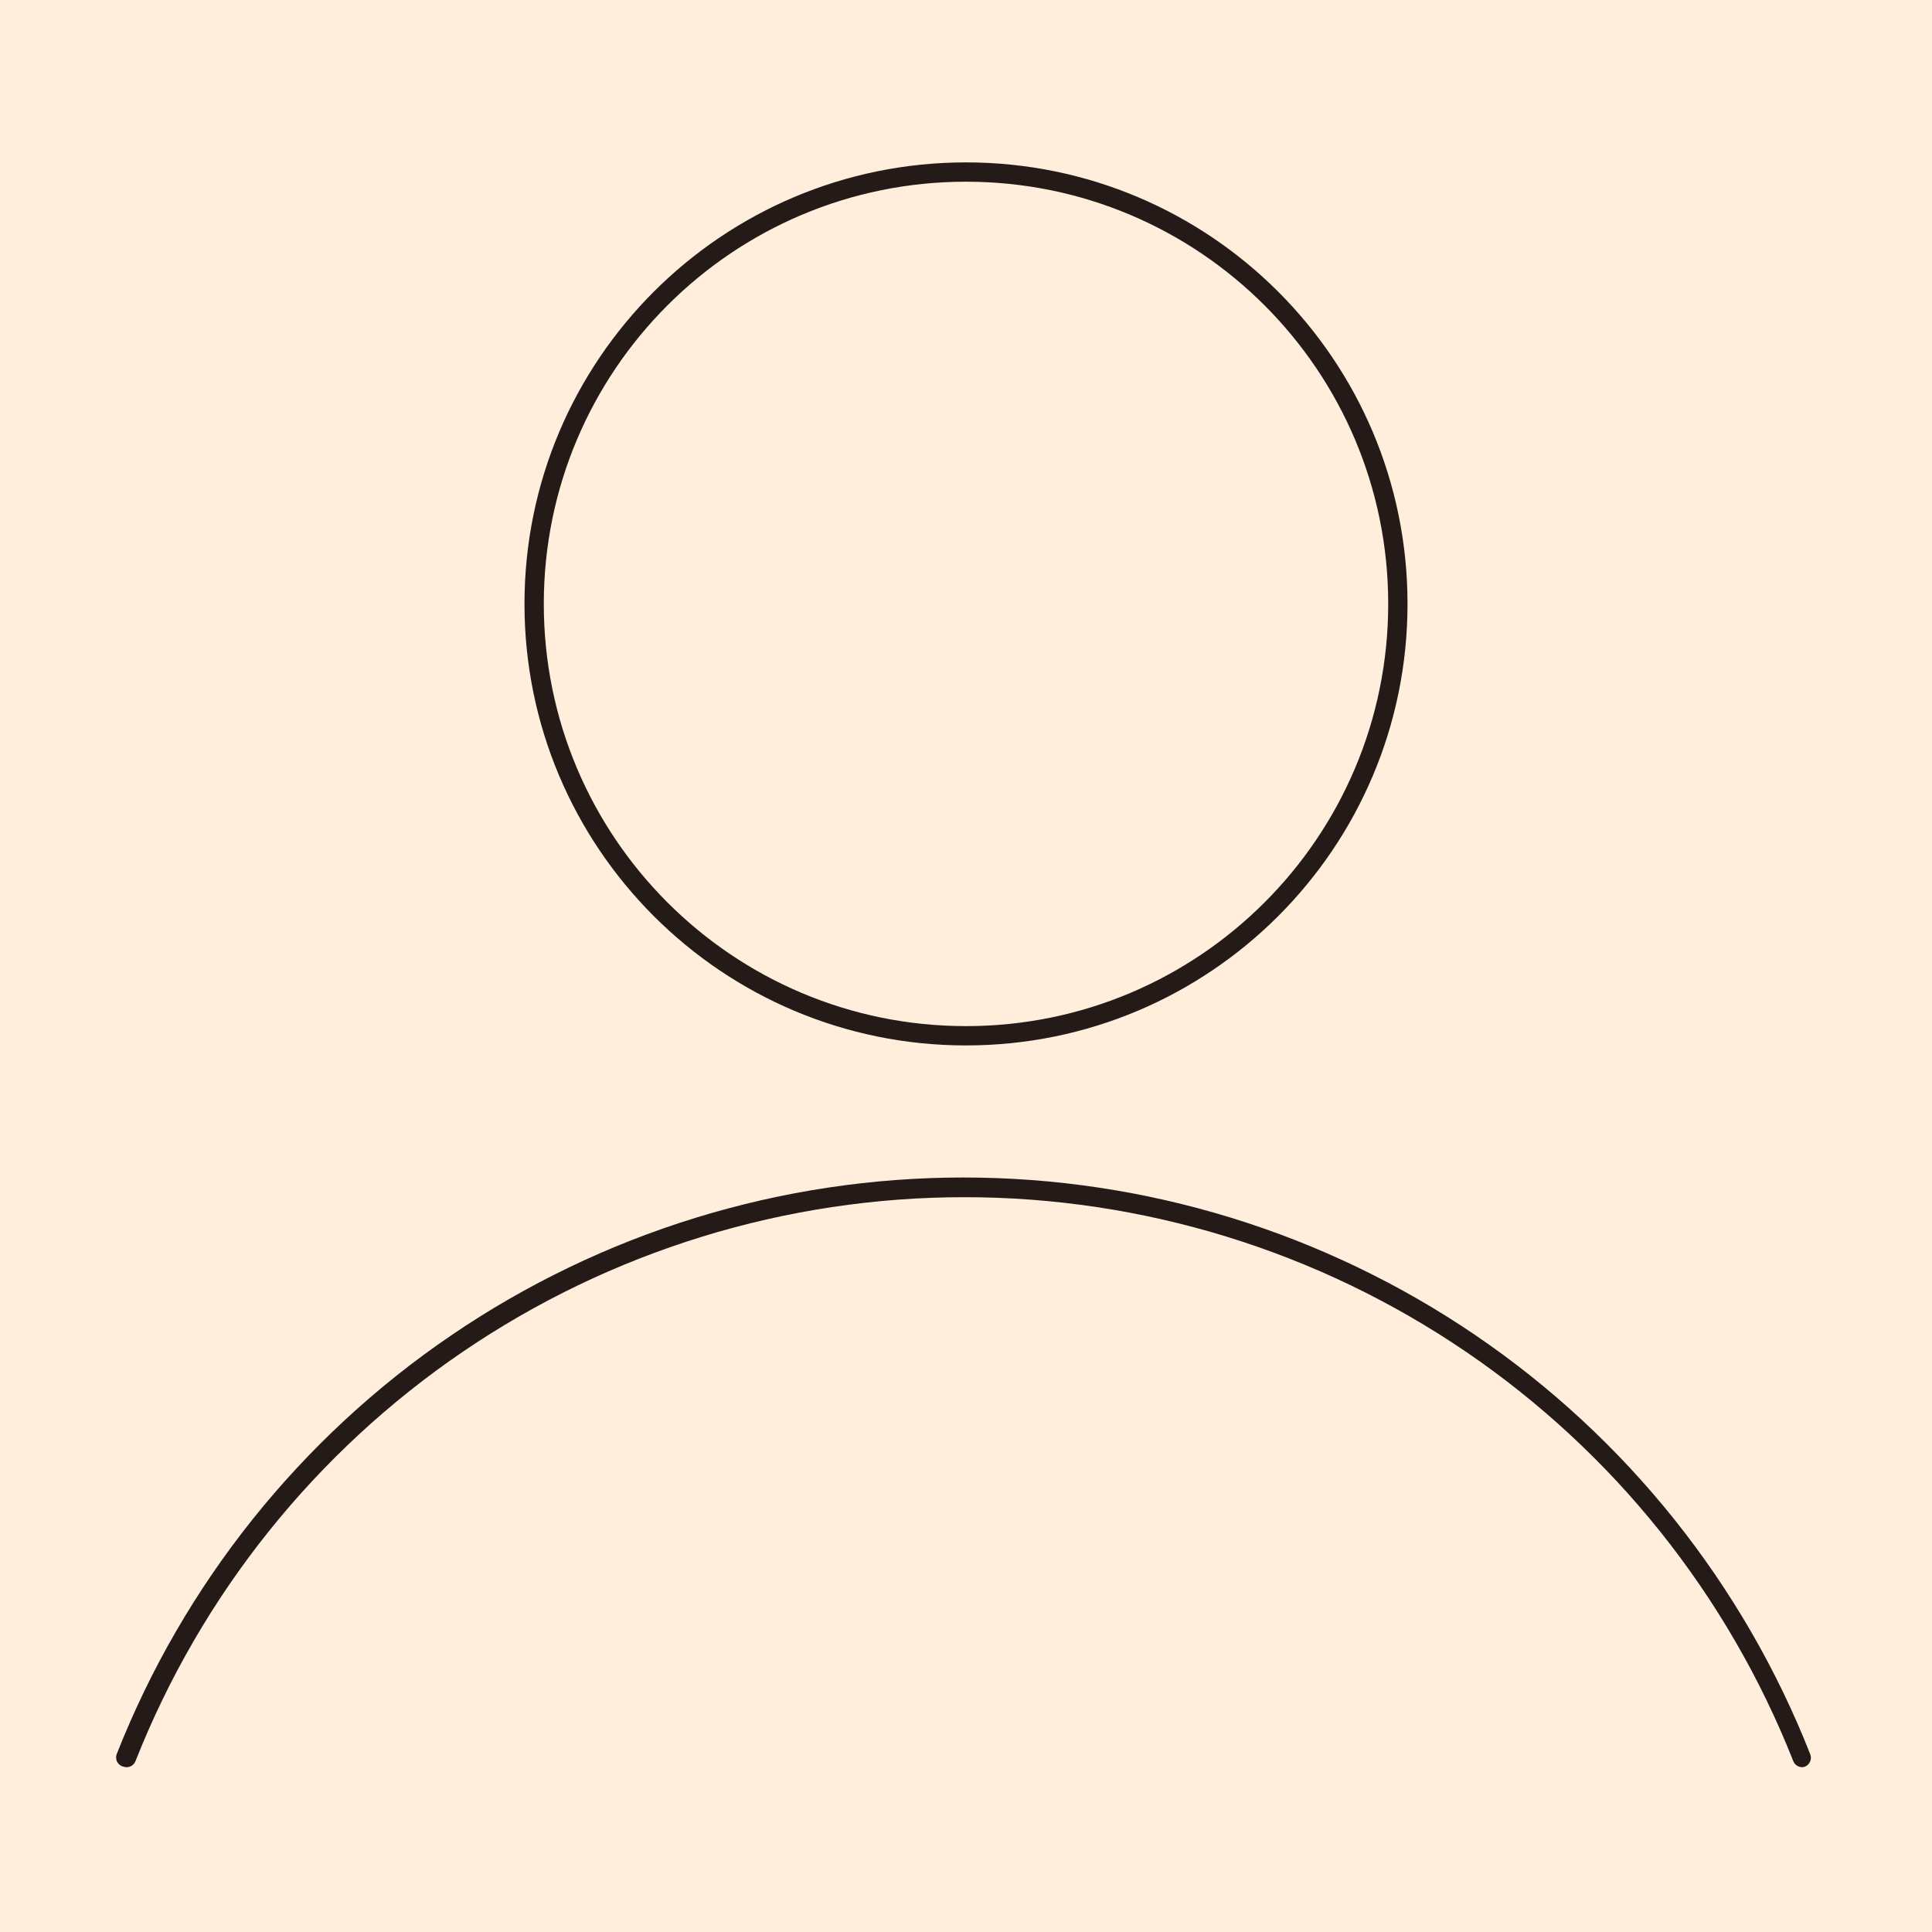 <svg xmlns="http://www.w3.org/2000/svg" xmlns:xlink="http://www.w3.org/1999/xlink" width="500" zoomAndPan="magnify" viewBox="0 0 375 375" height="500" preserveAspectRatio="xMidYMid meet" version="1.2"><defs><clipPath id="43b7dbd1c1"><path d="M 101.801 31.52 L 273.199 31.52 L 273.199 202.918 L 101.801 202.918 Z M 101.801 31.52 "/></clipPath><clipPath id="0c57d27c86"><path d="M 187.5 31.52 C 140.168 31.52 101.801 69.887 101.801 117.219 C 101.801 164.547 140.168 202.918 187.5 202.918 C 234.832 202.918 273.199 164.547 273.199 117.219 C 273.199 69.887 234.832 31.52 187.5 31.52 Z M 187.5 31.52 "/></clipPath><clipPath id="3b81708097"><path d="M 22 228.555 L 352 228.555 L 352 343.305 L 22 343.305 Z M 22 228.555 "/></clipPath></defs><g id="d78172cda3"><rect x="0" width="375" y="0" height="375" style="fill:#ffffff;fill-opacity:1;stroke:none;"/><rect x="0" width="375" y="0" height="375" style="fill:#ffeedc;fill-opacity:1;stroke:none;"/><g clip-rule="nonzero" clip-path="url(#43b7dbd1c1)"><g clip-rule="nonzero" clip-path="url(#0c57d27c86)"><path style="fill:none;stroke-width:10;stroke-linecap:butt;stroke-linejoin:miter;stroke:#241b19;stroke-opacity:1;stroke-miterlimit:4;" d="M 114.266 0.002 C 51.156 0.002 0 51.159 0 114.268 C 0 177.372 51.156 228.534 114.266 228.534 C 177.375 228.534 228.531 177.372 228.531 114.268 C 228.531 51.159 177.375 0.002 114.266 0.002 Z M 114.266 0.002 " transform="matrix(0.75,0,0,0.75,101.801,31.518)"/></g></g><g clip-rule="nonzero" clip-path="url(#3b81708097)"><path style=" stroke:none;fill-rule:nonzero;fill:#241b19;fill-opacity:1;" d="M 349.797 343.012 C 349.418 343.008 349.07 342.898 348.758 342.688 C 348.445 342.473 348.215 342.191 348.074 341.836 C 346.492 337.832 344.766 333.887 342.887 330.012 C 341.012 326.133 338.992 322.332 336.832 318.605 C 334.672 314.879 332.379 311.234 329.945 307.68 C 327.512 304.125 324.953 300.664 322.262 297.301 C 319.57 293.938 316.758 290.68 313.824 287.523 C 310.891 284.371 307.84 281.332 304.68 278.406 C 301.52 275.48 298.254 272.676 294.883 269.992 C 291.512 267.312 288.047 264.758 284.484 262.336 C 280.922 259.914 277.273 257.625 273.543 255.477 C 269.809 253.324 266.004 251.316 262.121 249.449 C 258.238 247.582 254.293 245.863 250.281 244.293 C 246.27 242.723 242.207 241.301 238.09 240.035 C 233.973 238.766 229.812 237.656 225.613 236.699 C 221.414 235.742 217.184 234.941 212.926 234.301 C 208.664 233.66 204.387 233.18 200.09 232.855 C 195.797 232.535 191.492 232.375 187.188 232.375 C 182.879 232.375 178.578 232.535 174.281 232.855 C 169.984 233.18 165.707 233.66 161.449 234.301 C 157.188 234.941 152.957 235.742 148.758 236.699 C 144.559 237.656 140.398 238.766 136.285 240.035 C 132.168 241.301 128.102 242.723 124.09 244.293 C 120.082 245.863 116.133 247.582 112.25 249.449 C 108.371 251.316 104.562 253.324 100.828 255.477 C 97.098 257.625 93.449 259.914 89.891 262.336 C 86.328 264.758 82.859 267.312 79.492 269.992 C 76.121 272.676 72.852 275.48 69.691 278.406 C 66.531 281.332 63.484 284.371 60.551 287.523 C 57.613 290.68 54.801 293.938 52.113 297.301 C 49.422 300.664 46.859 304.125 44.426 307.68 C 41.996 311.234 39.699 314.879 37.539 318.605 C 35.379 322.332 33.359 326.133 31.484 330.012 C 29.609 333.887 27.879 337.832 26.297 341.836 C 26.207 342.062 26.078 342.266 25.91 342.441 C 25.742 342.617 25.547 342.754 25.324 342.855 C 25.102 342.953 24.867 343.008 24.625 343.016 C 24.379 343.023 24.145 342.984 23.914 342.902 C 23.664 342.84 23.438 342.727 23.234 342.57 C 23.031 342.41 22.871 342.219 22.746 341.992 C 22.625 341.766 22.555 341.523 22.535 341.266 C 22.516 341.012 22.547 340.762 22.633 340.52 C 24.242 336.422 26.008 332.391 27.922 328.422 C 29.832 324.457 31.891 320.57 34.098 316.758 C 36.301 312.945 38.645 309.223 41.129 305.586 C 43.609 301.949 46.227 298.41 48.973 294.969 C 51.719 291.527 54.594 288.195 57.59 284.969 C 60.586 281.742 63.699 278.633 66.926 275.641 C 70.156 272.648 73.492 269.777 76.938 267.035 C 80.379 264.293 83.922 261.68 87.562 259.203 C 91.199 256.723 94.926 254.383 98.742 252.184 C 102.555 249.984 106.445 247.93 110.414 246.02 C 114.379 244.109 118.414 242.352 122.512 240.742 C 126.613 239.137 130.766 237.684 134.973 236.387 C 139.18 235.09 143.434 233.953 147.723 232.973 C 152.016 231.992 156.34 231.176 160.695 230.52 C 165.047 229.863 169.422 229.371 173.812 229.043 C 178.203 228.715 182.602 228.551 187.004 228.551 C 191.406 228.551 195.805 228.715 200.195 229.043 C 204.586 229.371 208.957 229.863 213.312 230.52 C 217.664 231.176 221.988 231.992 226.281 232.973 C 230.574 233.953 234.824 235.09 239.031 236.387 C 243.238 237.684 247.395 239.137 251.492 240.742 C 255.59 242.352 259.625 244.109 263.594 246.02 C 267.559 247.93 271.449 249.984 275.266 252.184 C 279.078 254.383 282.805 256.723 286.445 259.203 C 290.082 261.68 293.625 264.293 297.07 267.035 C 300.512 269.777 303.848 272.648 307.078 275.641 C 310.309 278.633 313.422 281.742 316.418 284.969 C 319.414 288.195 322.285 291.527 325.031 294.969 C 327.781 298.41 330.395 301.949 332.879 305.586 C 335.359 309.223 337.703 312.945 339.91 316.758 C 342.113 320.57 344.172 324.457 346.086 328.422 C 348 332.391 349.762 336.422 351.375 340.52 C 351.461 340.746 351.5 340.977 351.492 341.219 C 351.488 341.461 351.438 341.695 351.34 341.918 C 351.246 342.137 351.113 342.336 350.941 342.504 C 350.77 342.676 350.57 342.809 350.348 342.902 C 350.168 342.961 349.984 343 349.797 343.012 Z M 349.797 343.012 "/></g></g></svg>